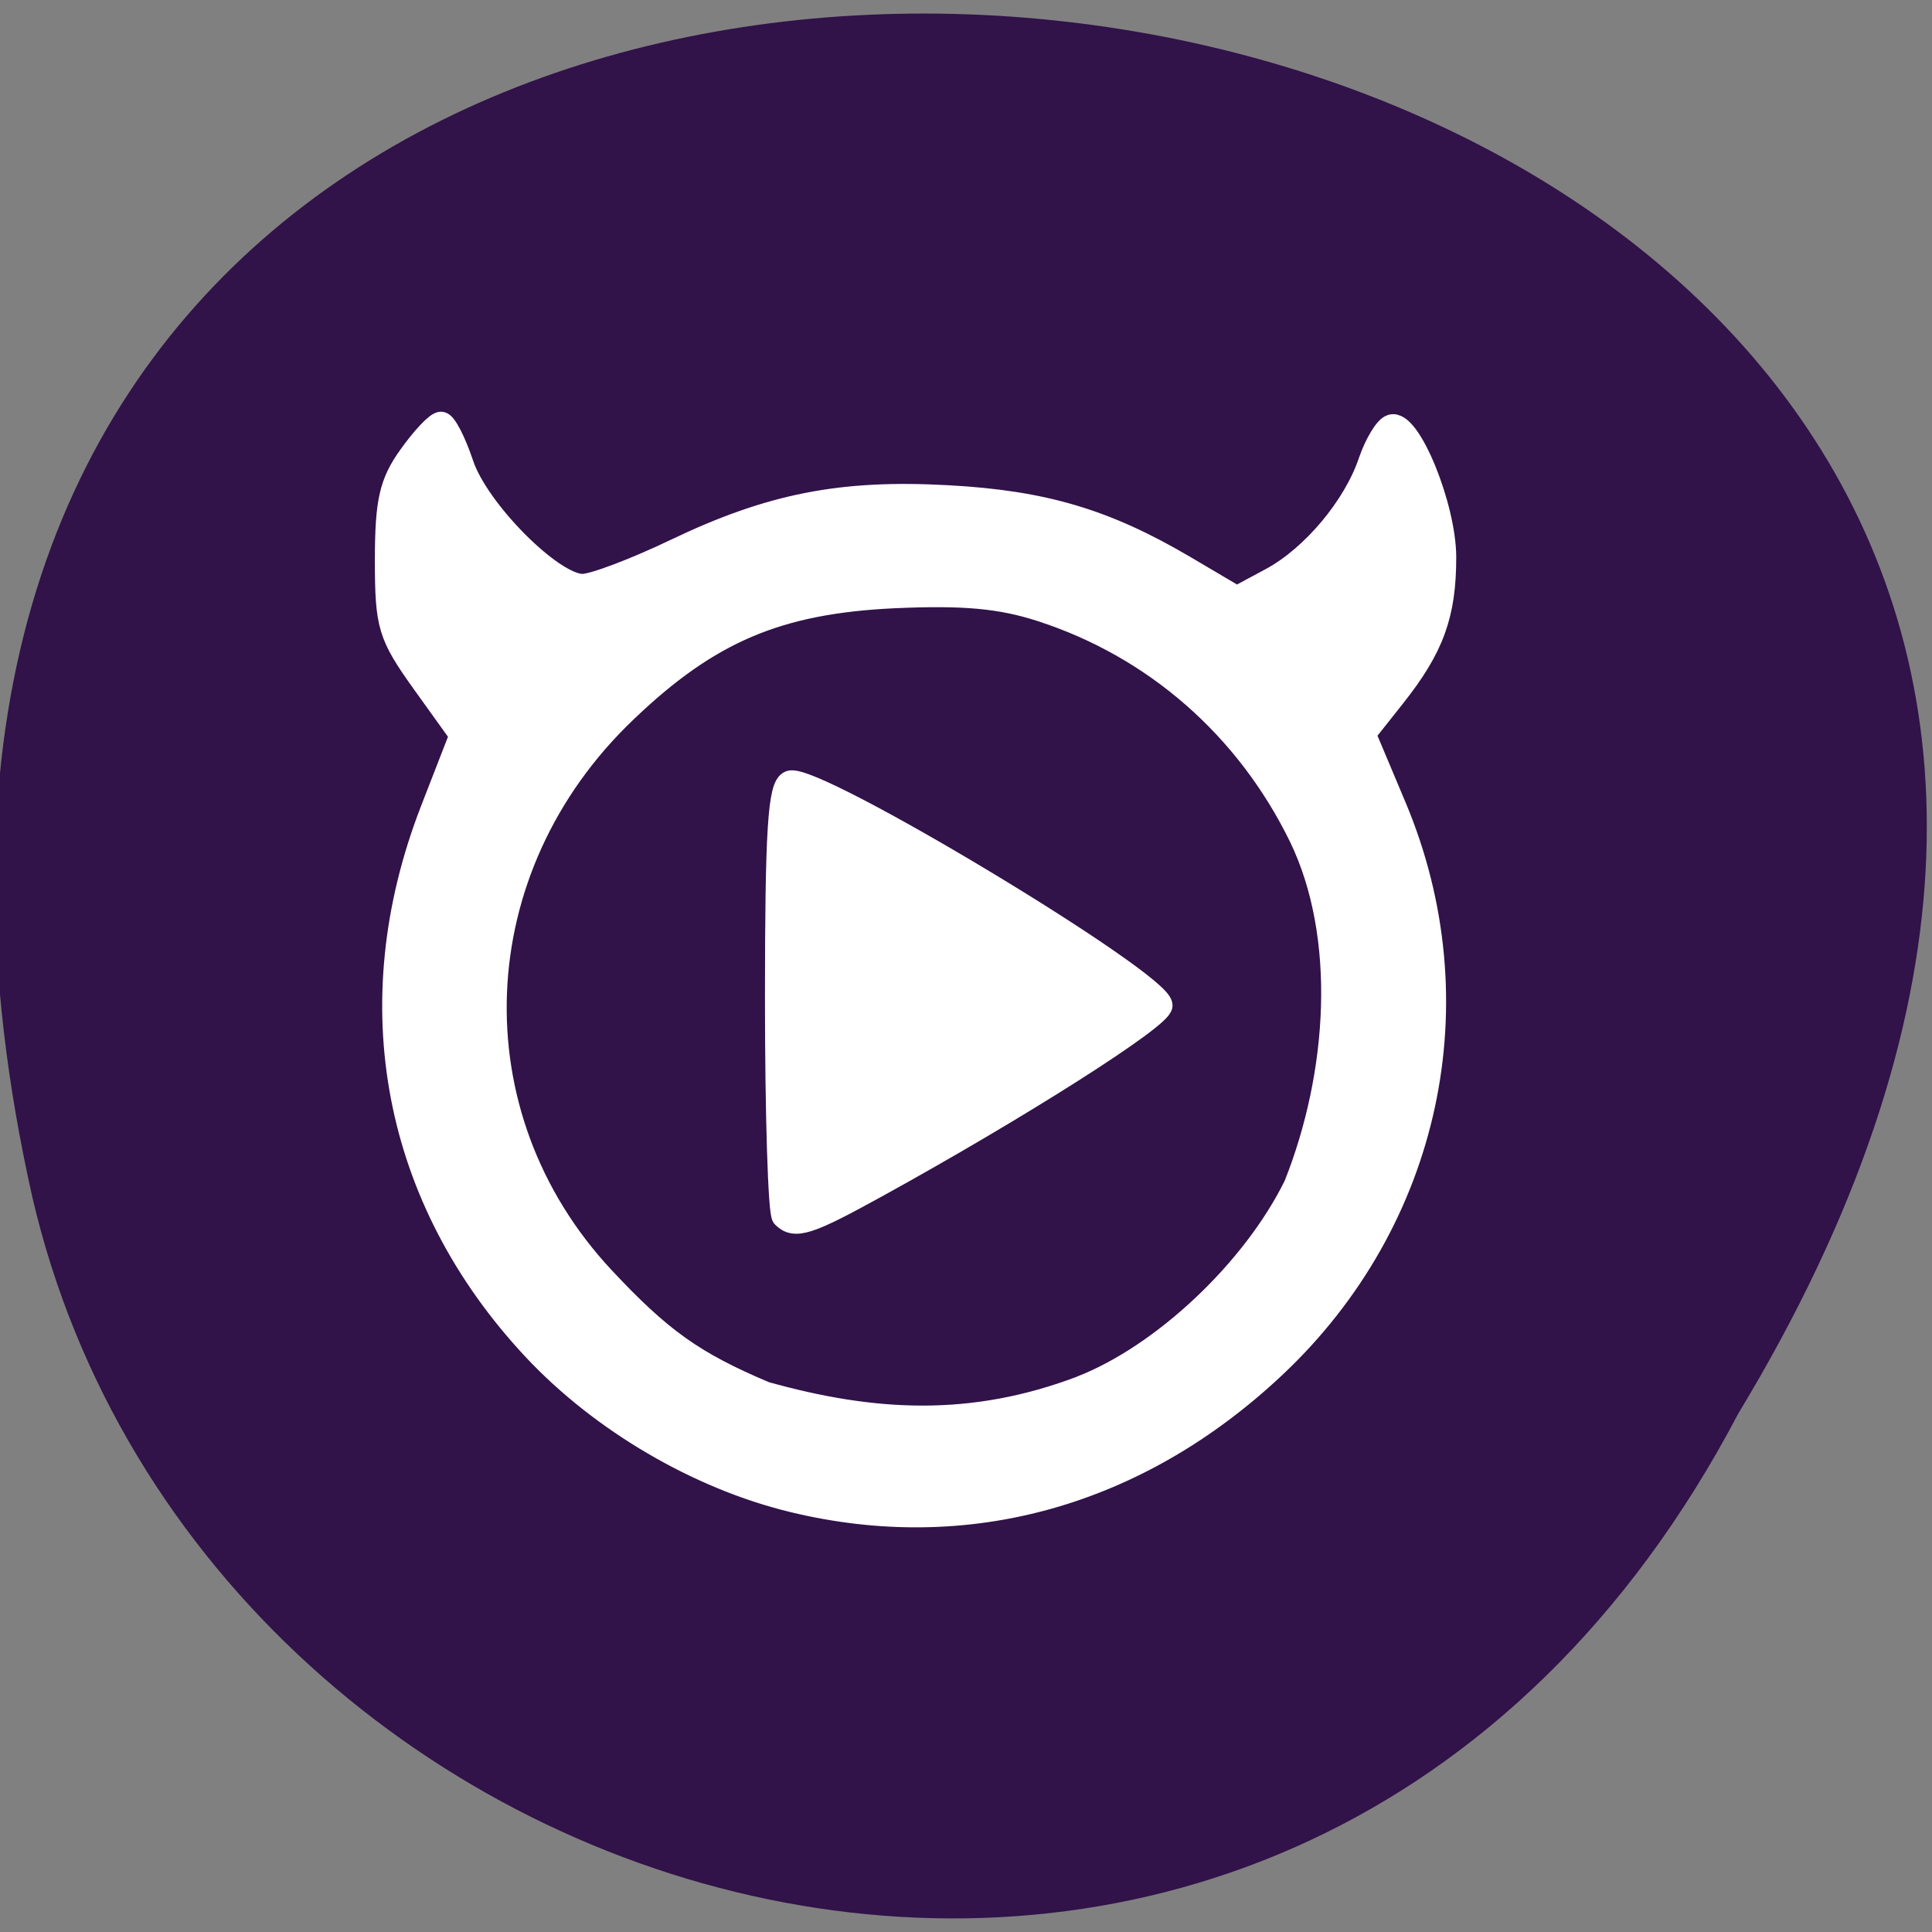 <svg xmlns="http://www.w3.org/2000/svg" viewBox="0 0 32 32"><rect x="0" y="0" width="32" height="32" fill="#808080" stroke="none"/><path d="m 28.793 23.41 c 15.992 -26.422 -35.01 -33.691 -28.26 -3.594 c 2.875 12.43 20.922 17.559 28.26 3.594" fill="#311249"/><g fill="#fff" stroke="#fff" stroke-width="2.974" transform="matrix(0.125 0 0 0.125 -0.503 0)"><path d="m 107.78 161.22 c -0.5 -0.5 -0.906 -13.5 -0.906 -28.906 c 0 -22.344 0.375 -28.16 1.813 -28.719 c 3.156 -1.219 49.22 26.531 49.22 29.625 c 0 1.625 -18.875 13.625 -37.719 24 c -9.06 5 -10.844 5.563 -12.406 4"/><path d="m 109.09 198.91 c -12.531 -3.03 -25.375 -10.563 -34.31 -20.09 c -18.625 -19.906 -23.531 -45.813 -13.594 -71.44 l 3.875 -9.969 l -4.938 -6.875 c -4.563 -6.375 -4.938 -7.594 -4.938 -16.313 c 0 -7.75 0.563 -10.25 3.125 -13.813 c 1.719 -2.406 3.563 -4.375 4.156 -4.375 c 0.563 0 1.813 2.438 2.813 5.406 c 2 6.125 11.906 16.09 15.938 16.09 c 1.438 0 6.969 -2.094 12.313 -4.656 c 12.594 -6.03 22 -7.875 36.09 -7.094 c 12.688 0.688 20.875 3.125 31.344 9.281 l 6.938 4.094 l 4.594 -2.469 c 5.438 -2.938 11 -9.563 13 -15.531 c 0.813 -2.344 2.094 -4.5 2.875 -4.75 c 2.406 -0.813 7.125 10.75 7.125 17.438 c 0 7.594 -1.594 11.969 -6.719 18.438 l -3.938 4.969 l 4.063 9.656 c 10.844 25.813 4.594 54.844 -15.969 74.19 c -18.16 17.09 -40.781 23.406 -63.844 17.813 m 38.19 -15.12 c 10.844 -4.219 22.844 -15.531 28.344 -26.75 c 5.875 -14.781 7.03 -32.969 0.688 -46.12 c -7.06 -14.469 -19.281 -25.16 -34.31 -30.03 c -5.406 -1.75 -10.281 -2.188 -19.469 -1.781 c -15.406 0.719 -24.563 4.594 -35.594 15.16 c -21.813 20.781 -23.12 53.44 -2.969 75.03 c 7.625 8.156 11.969 11.25 21.438 15.25 c 14.375 4.03 27.437 4.719 41.875 -0.75"/></g></svg>